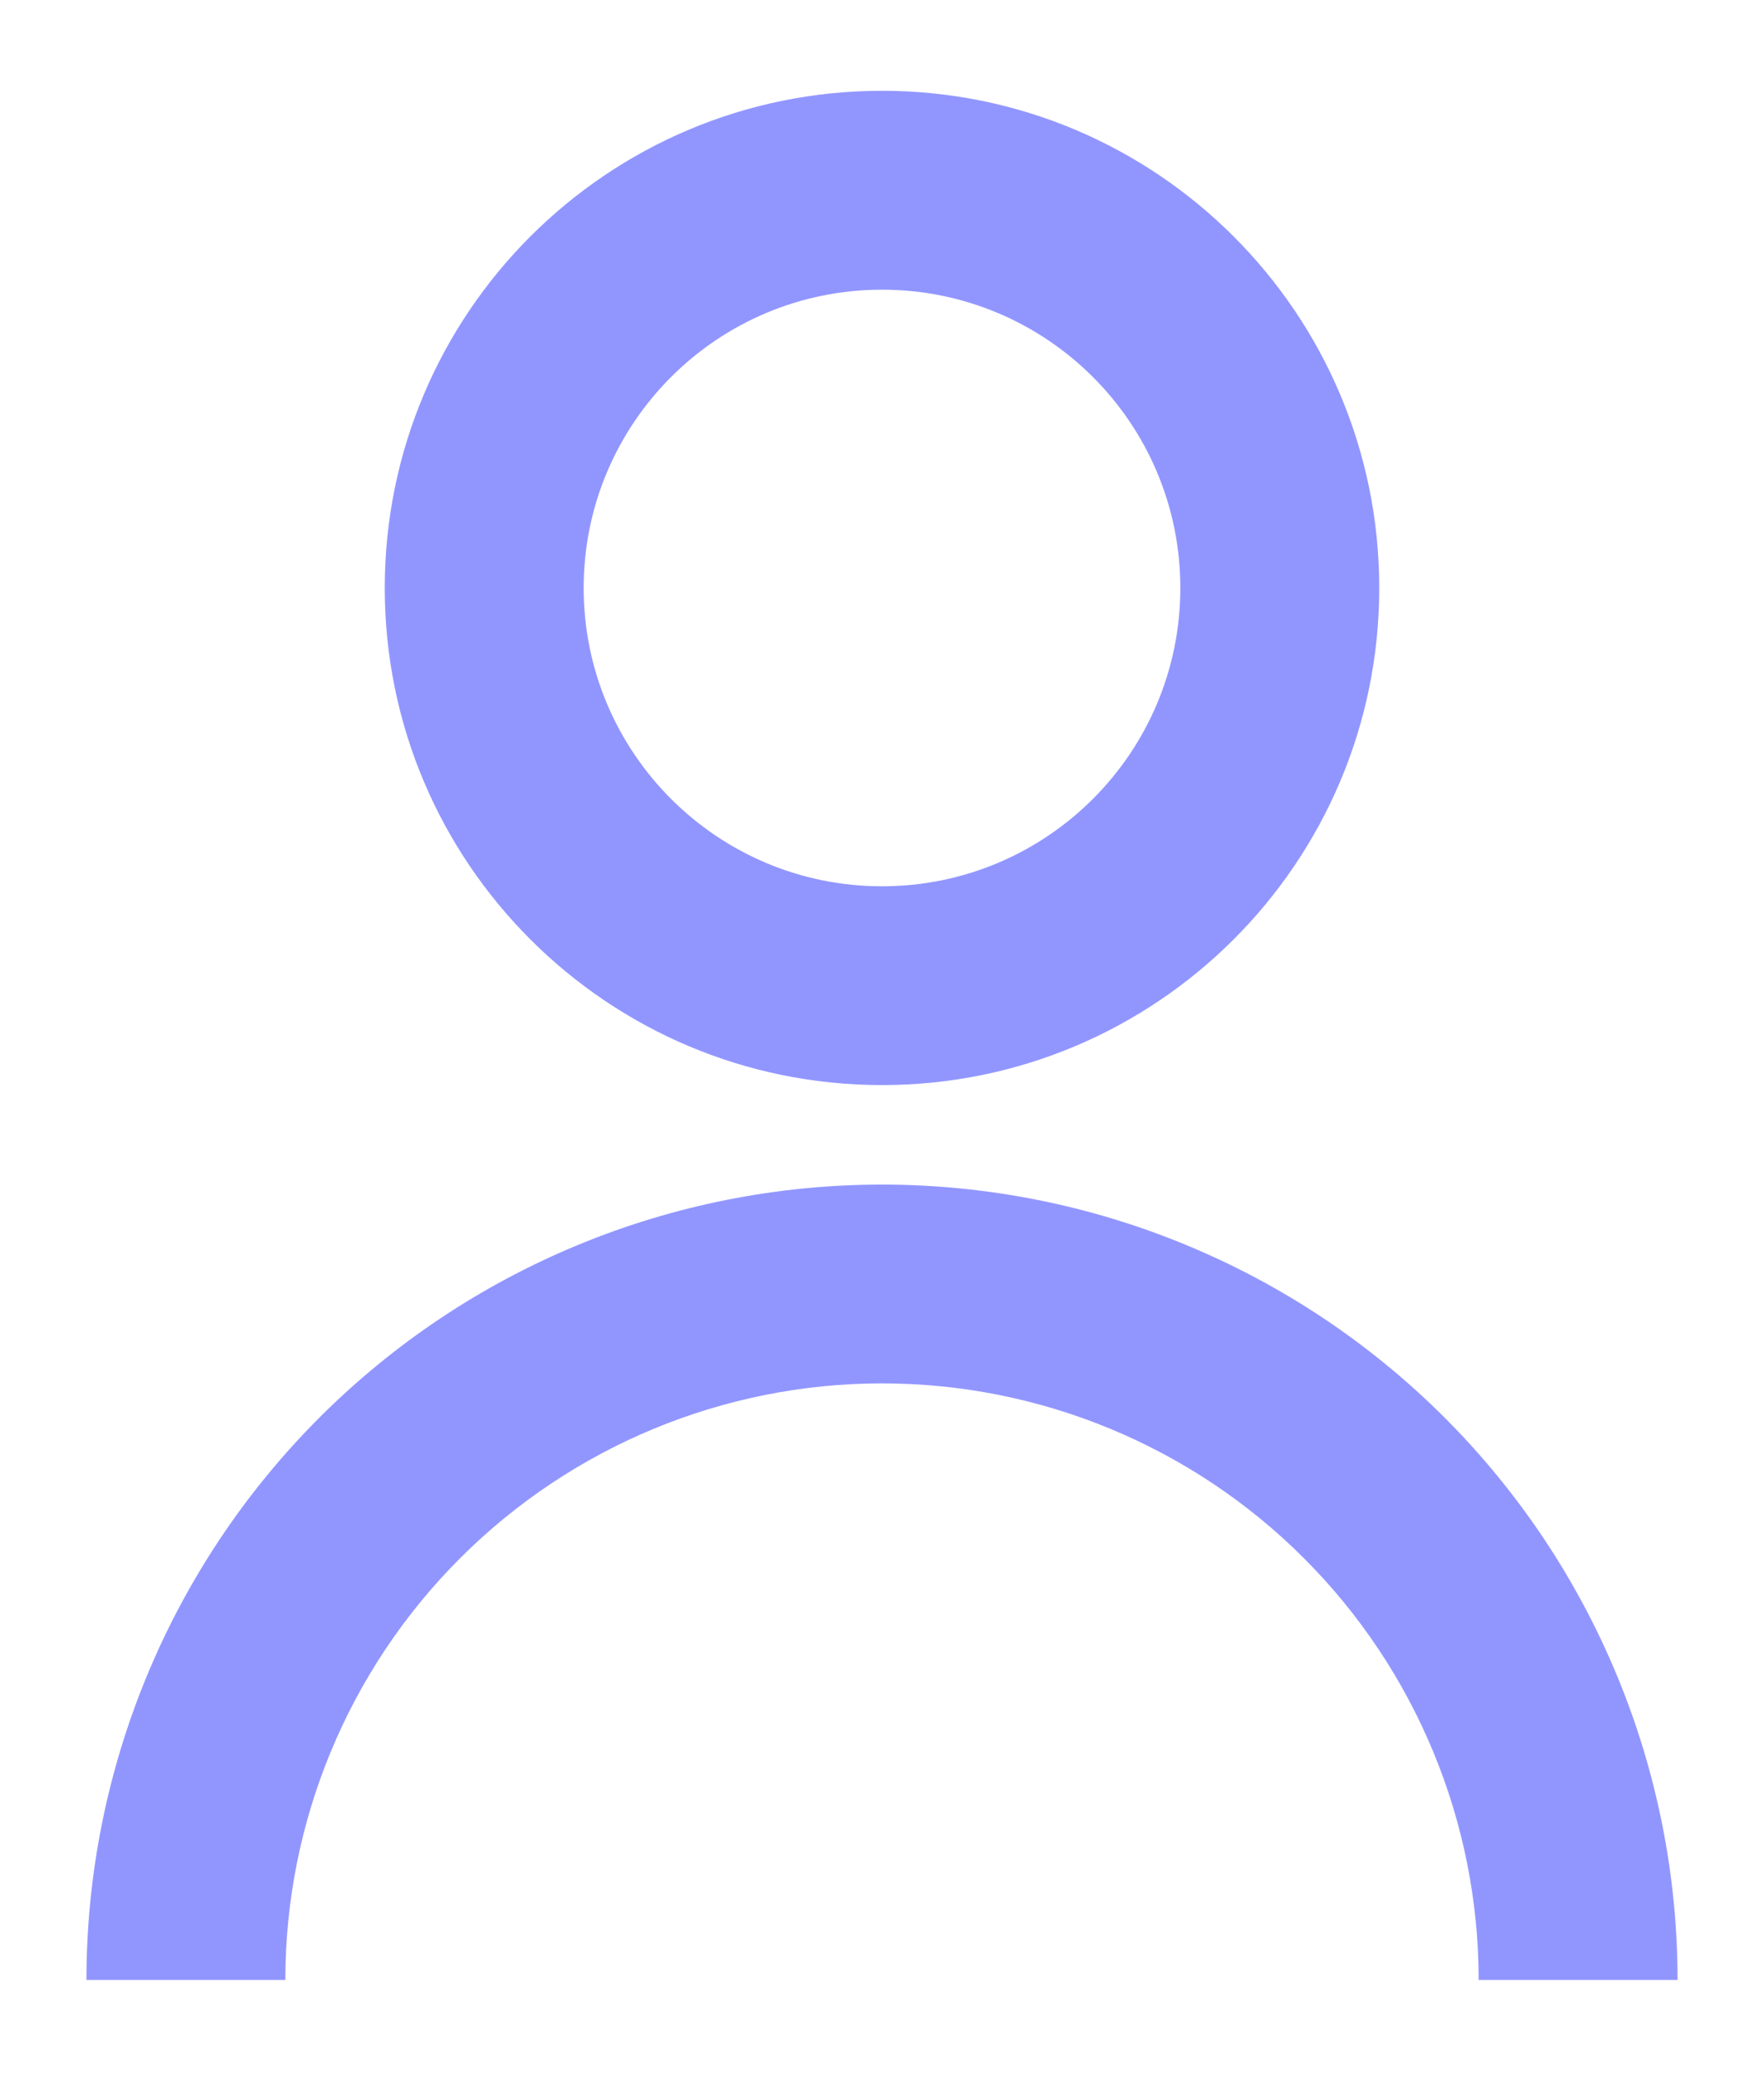 <svg width="17" height="20" viewBox="0 0 17 20" fill="none" xmlns="http://www.w3.org/2000/svg">
<path d="M3.708 5.667C3.708 3.02 5.854 0.875 8.5 0.875C11.146 0.875 13.292 3.02 13.292 5.667C13.292 8.313 11.146 10.458 8.5 10.458C5.854 10.458 3.708 8.313 3.708 5.667ZM8.5 8.542C10.088 8.542 11.375 7.254 11.375 5.667C11.375 4.079 10.088 2.792 8.5 2.792C6.912 2.792 5.625 4.079 5.625 5.667C5.625 7.254 6.912 8.542 8.5 8.542Z" fill="#9196FF"/>
<path d="M3.079 13.662C1.641 15.1 0.833 17.05 0.833 19.083H2.75C2.75 17.558 3.356 16.096 4.434 15.018C5.513 13.939 6.975 13.333 8.5 13.333C10.025 13.333 11.488 13.939 12.566 15.018C13.644 16.096 14.25 17.558 14.25 19.083H16.167C16.167 17.05 15.359 15.1 13.921 13.662C12.483 12.224 10.533 11.417 8.5 11.417C6.467 11.417 4.517 12.224 3.079 13.662Z" fill="#9196FF"/>
</svg>
